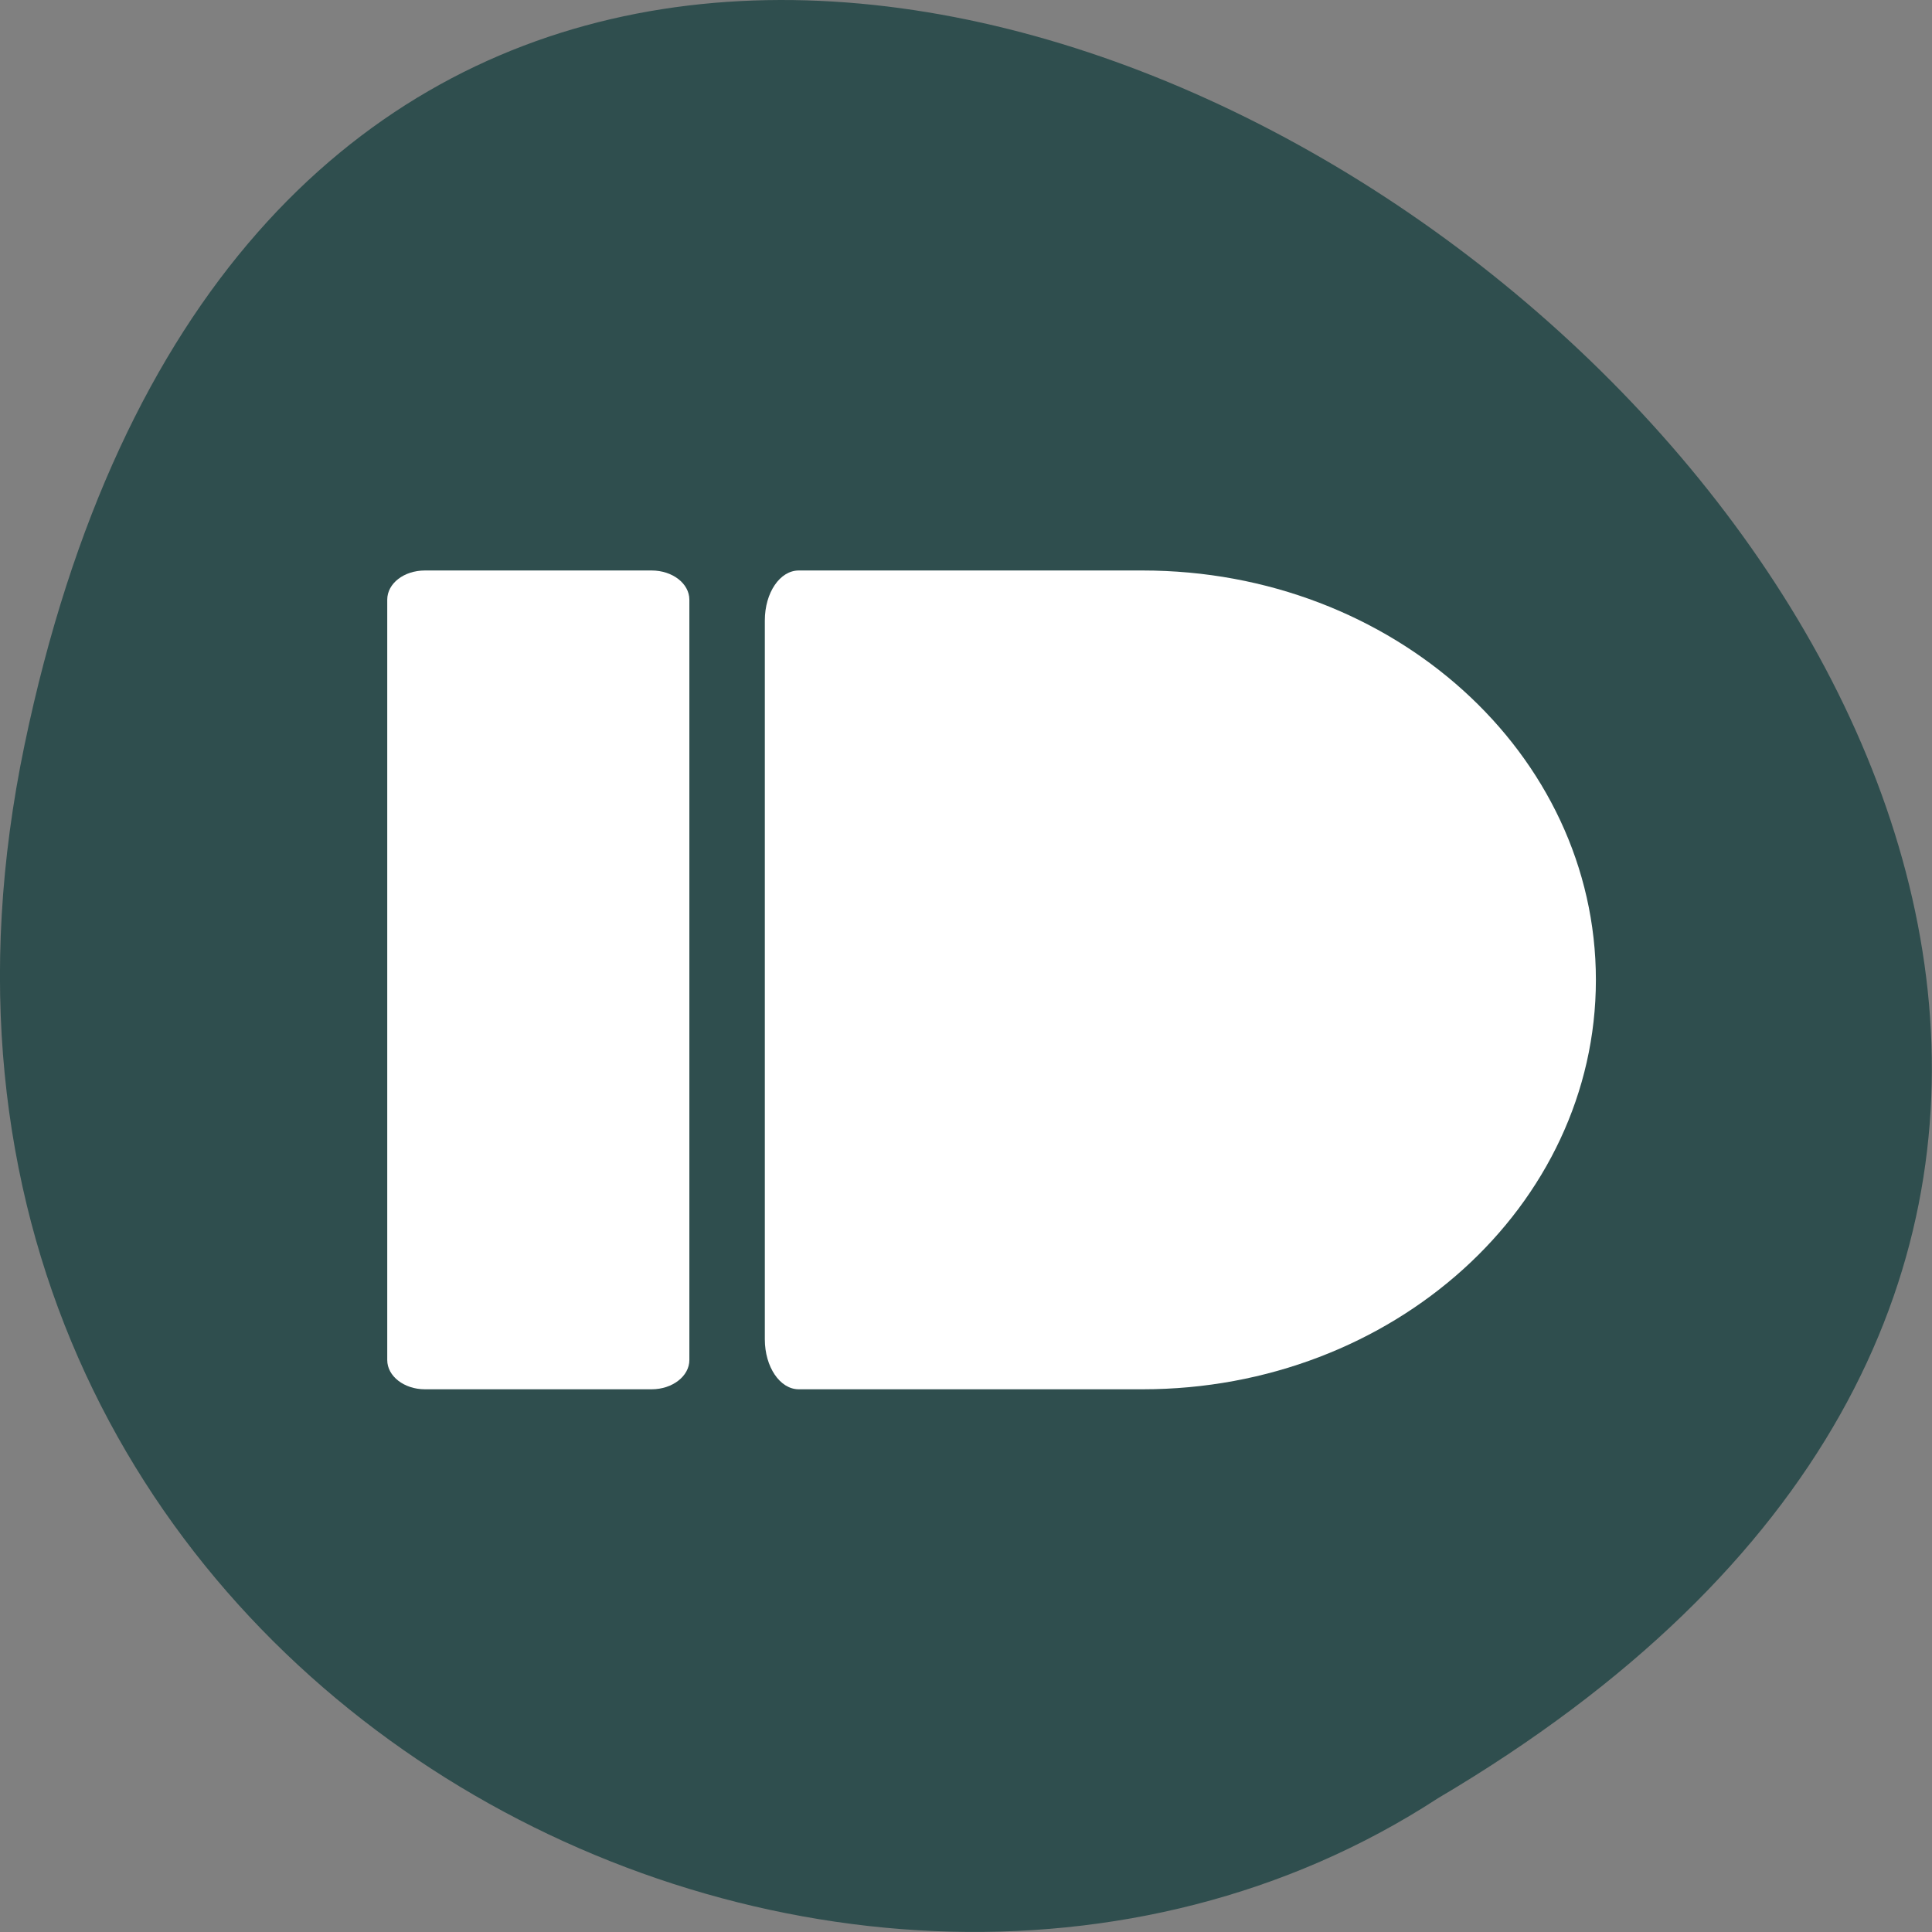 <svg xmlns="http://www.w3.org/2000/svg" viewBox="0 0 32 32"><rect x="0" y="0" width="32" height="32" fill="#808080" stroke="none"/><path d="m 0.406 12.34 c 6.246 -29.992 49.23 2.203 23.41 17.445 c -10.031 6.535 -26.625 -2.023 -23.41 -17.445" style="fill:#2f4e4e"/><g style="fill:#fff"><path d="m 7.039 9.449 h 3.754 c 0.344 0 0.625 0.215 0.625 0.484 v 12.594 c 0 0.266 -0.281 0.484 -0.625 0.484 h -3.754 c -0.348 0 -0.625 -0.219 -0.625 -0.484 v -12.594 c 0 -0.27 0.277 -0.484 0.625 -0.484"/><path d="m 13.23 9.449 c -0.312 0 -0.562 0.367 -0.562 0.828 v 11.906 c 0 0.457 0.25 0.828 0.562 0.828 h 5.695 c 4.148 0 7.508 -3.039 7.508 -6.781 c 0 -3.746 -3.359 -6.781 -7.508 -6.781"/></g></svg>